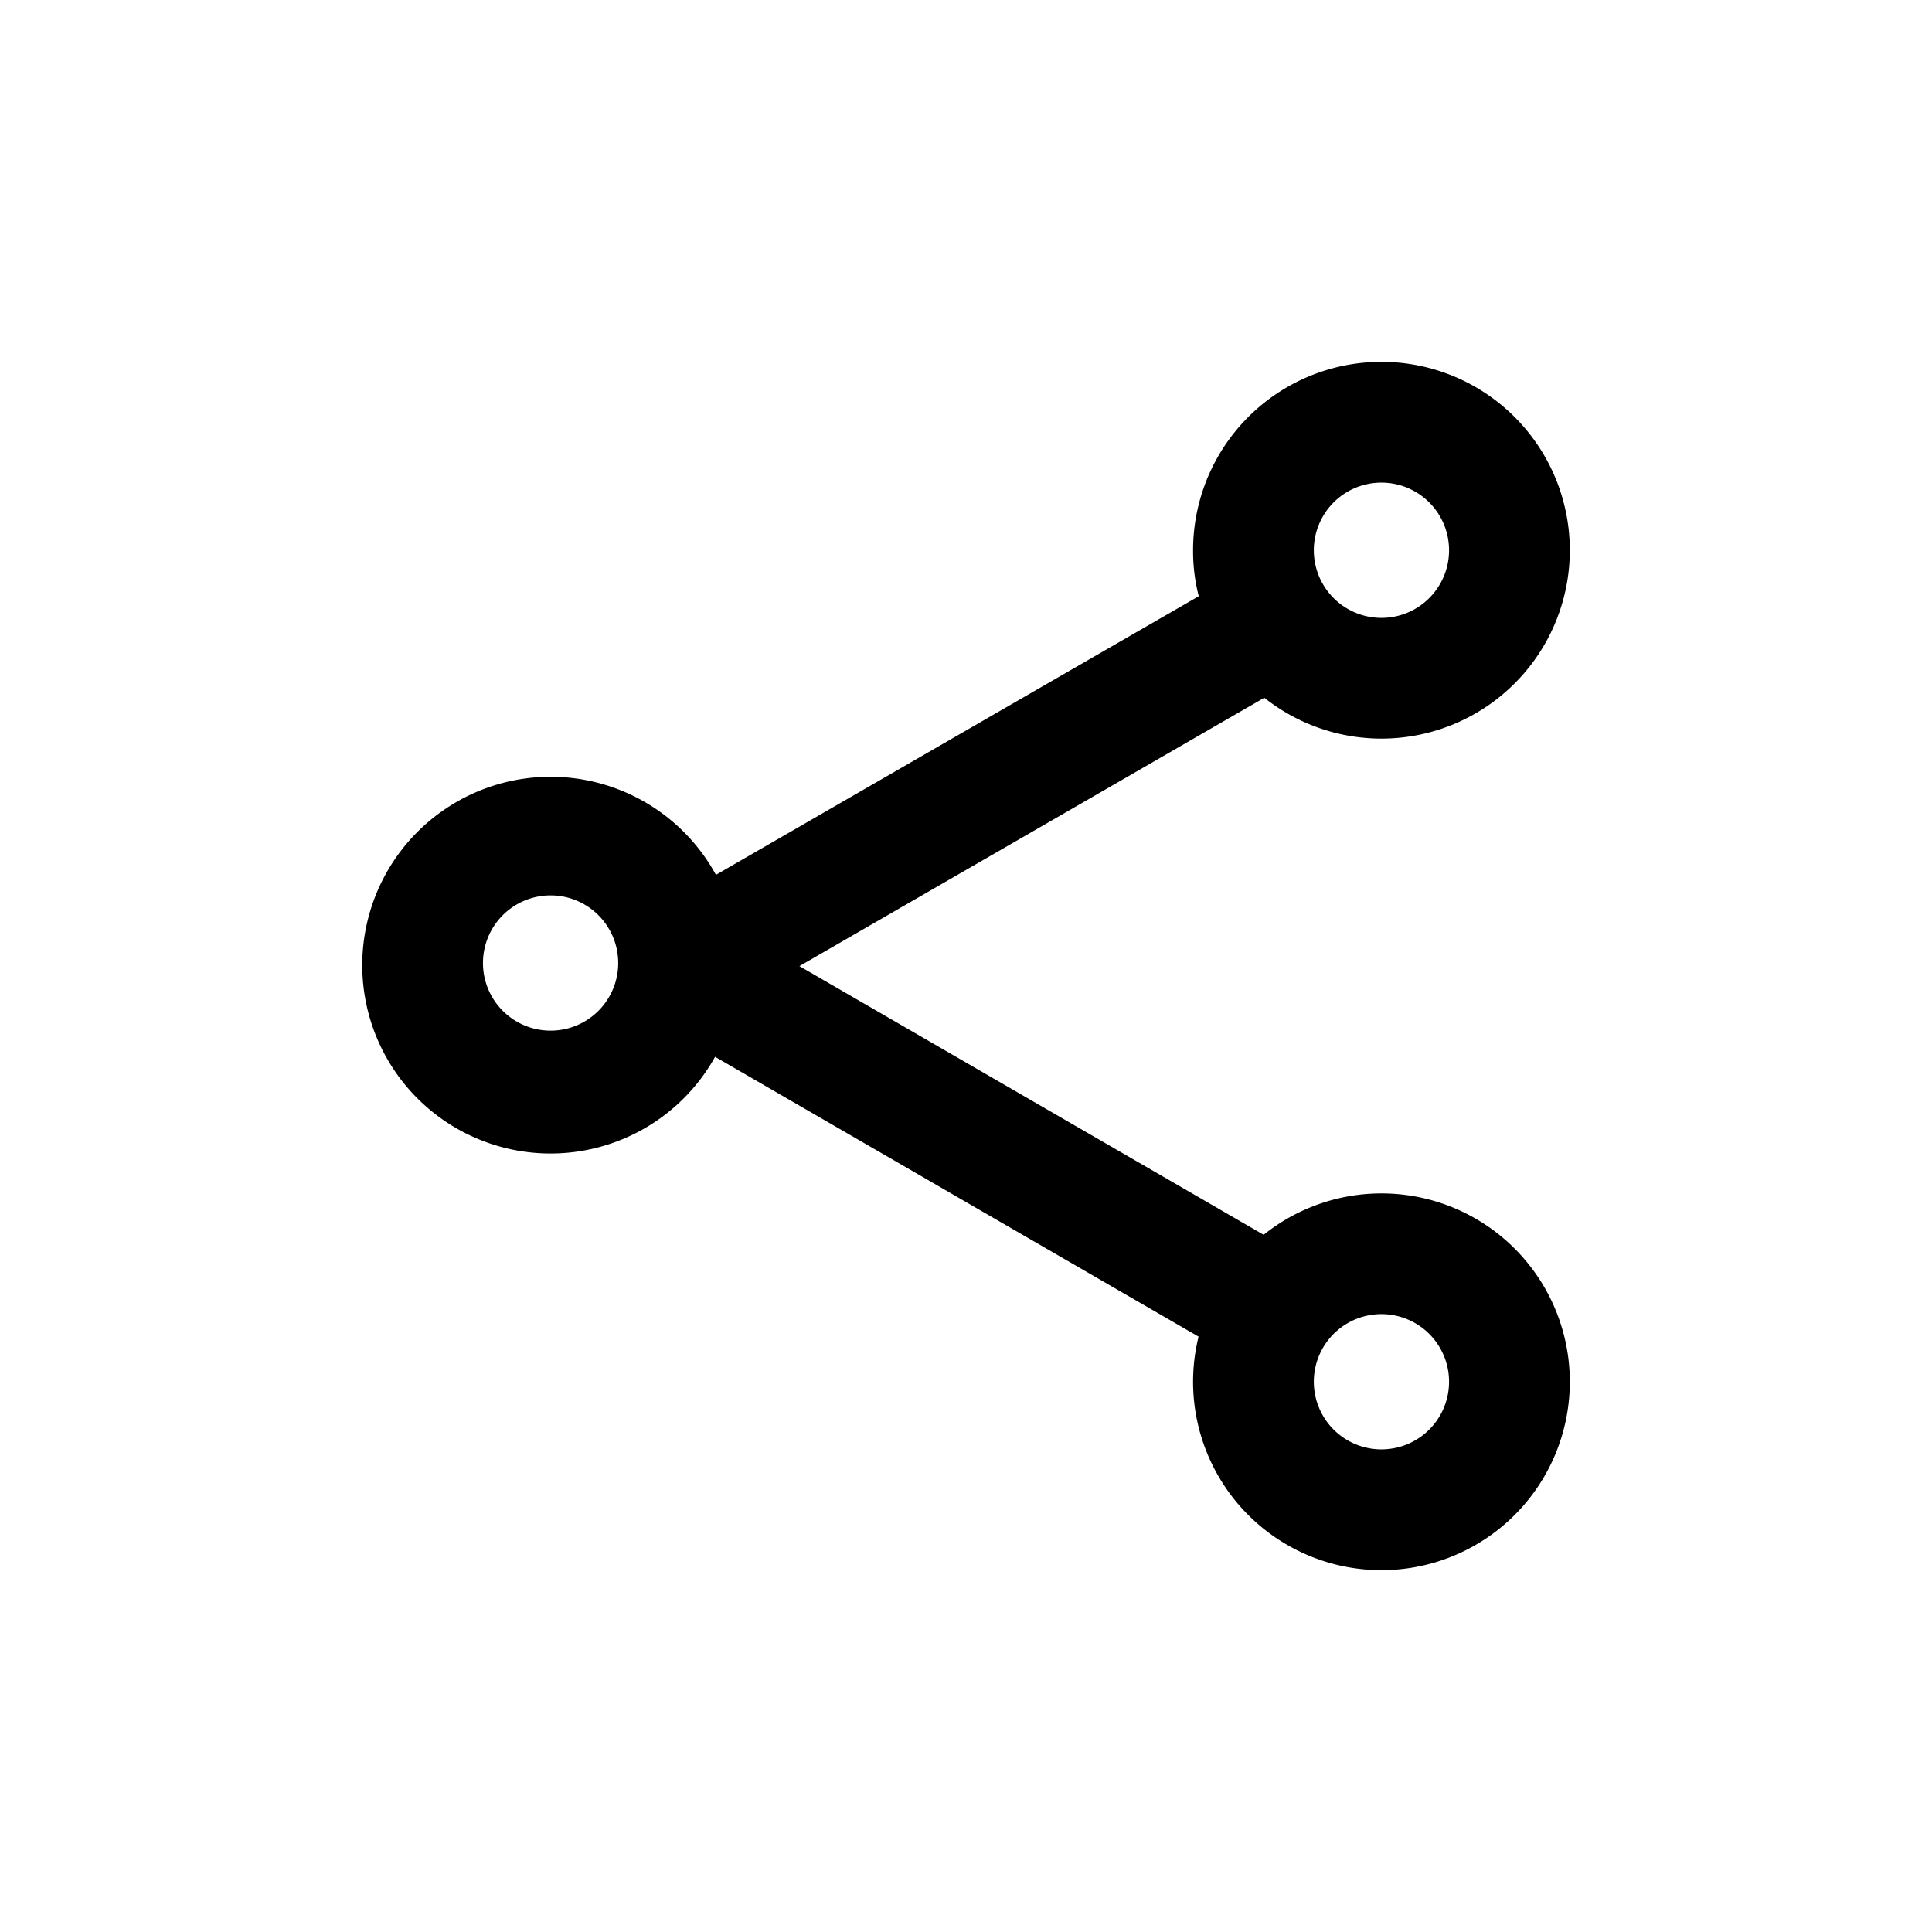 <svg xmlns="http://www.w3.org/2000/svg" width="32" height="32" viewBox="0 0 32 32"><path fill-rule="evenodd" d="M19.761 9.114a3.12 3.12 0 1 1 1.18 2.443l-7.7 4.445 7.689 4.45a3.12 3.12 0 1 1-1.078 1.687l-8.008-4.635A3.119 3.119 0 0 1 6 15.984a3.12 3.12 0 0 1 5.858-1.494l7.997-4.615a3 3 0 0 1-.094-.761m3.12-1.12a1.12 1.12 0 1 0 0 2.24 1.12 1.12 0 0 0 0-2.24M8 15.984a1.12 1.12 0 1 1 2.239 0 1.12 1.12 0 0 1-2.239 0m13.761 6.902a1.12 1.12 0 1 1 2.24 0 1.12 1.12 0 0 1-2.24 0"/></svg>